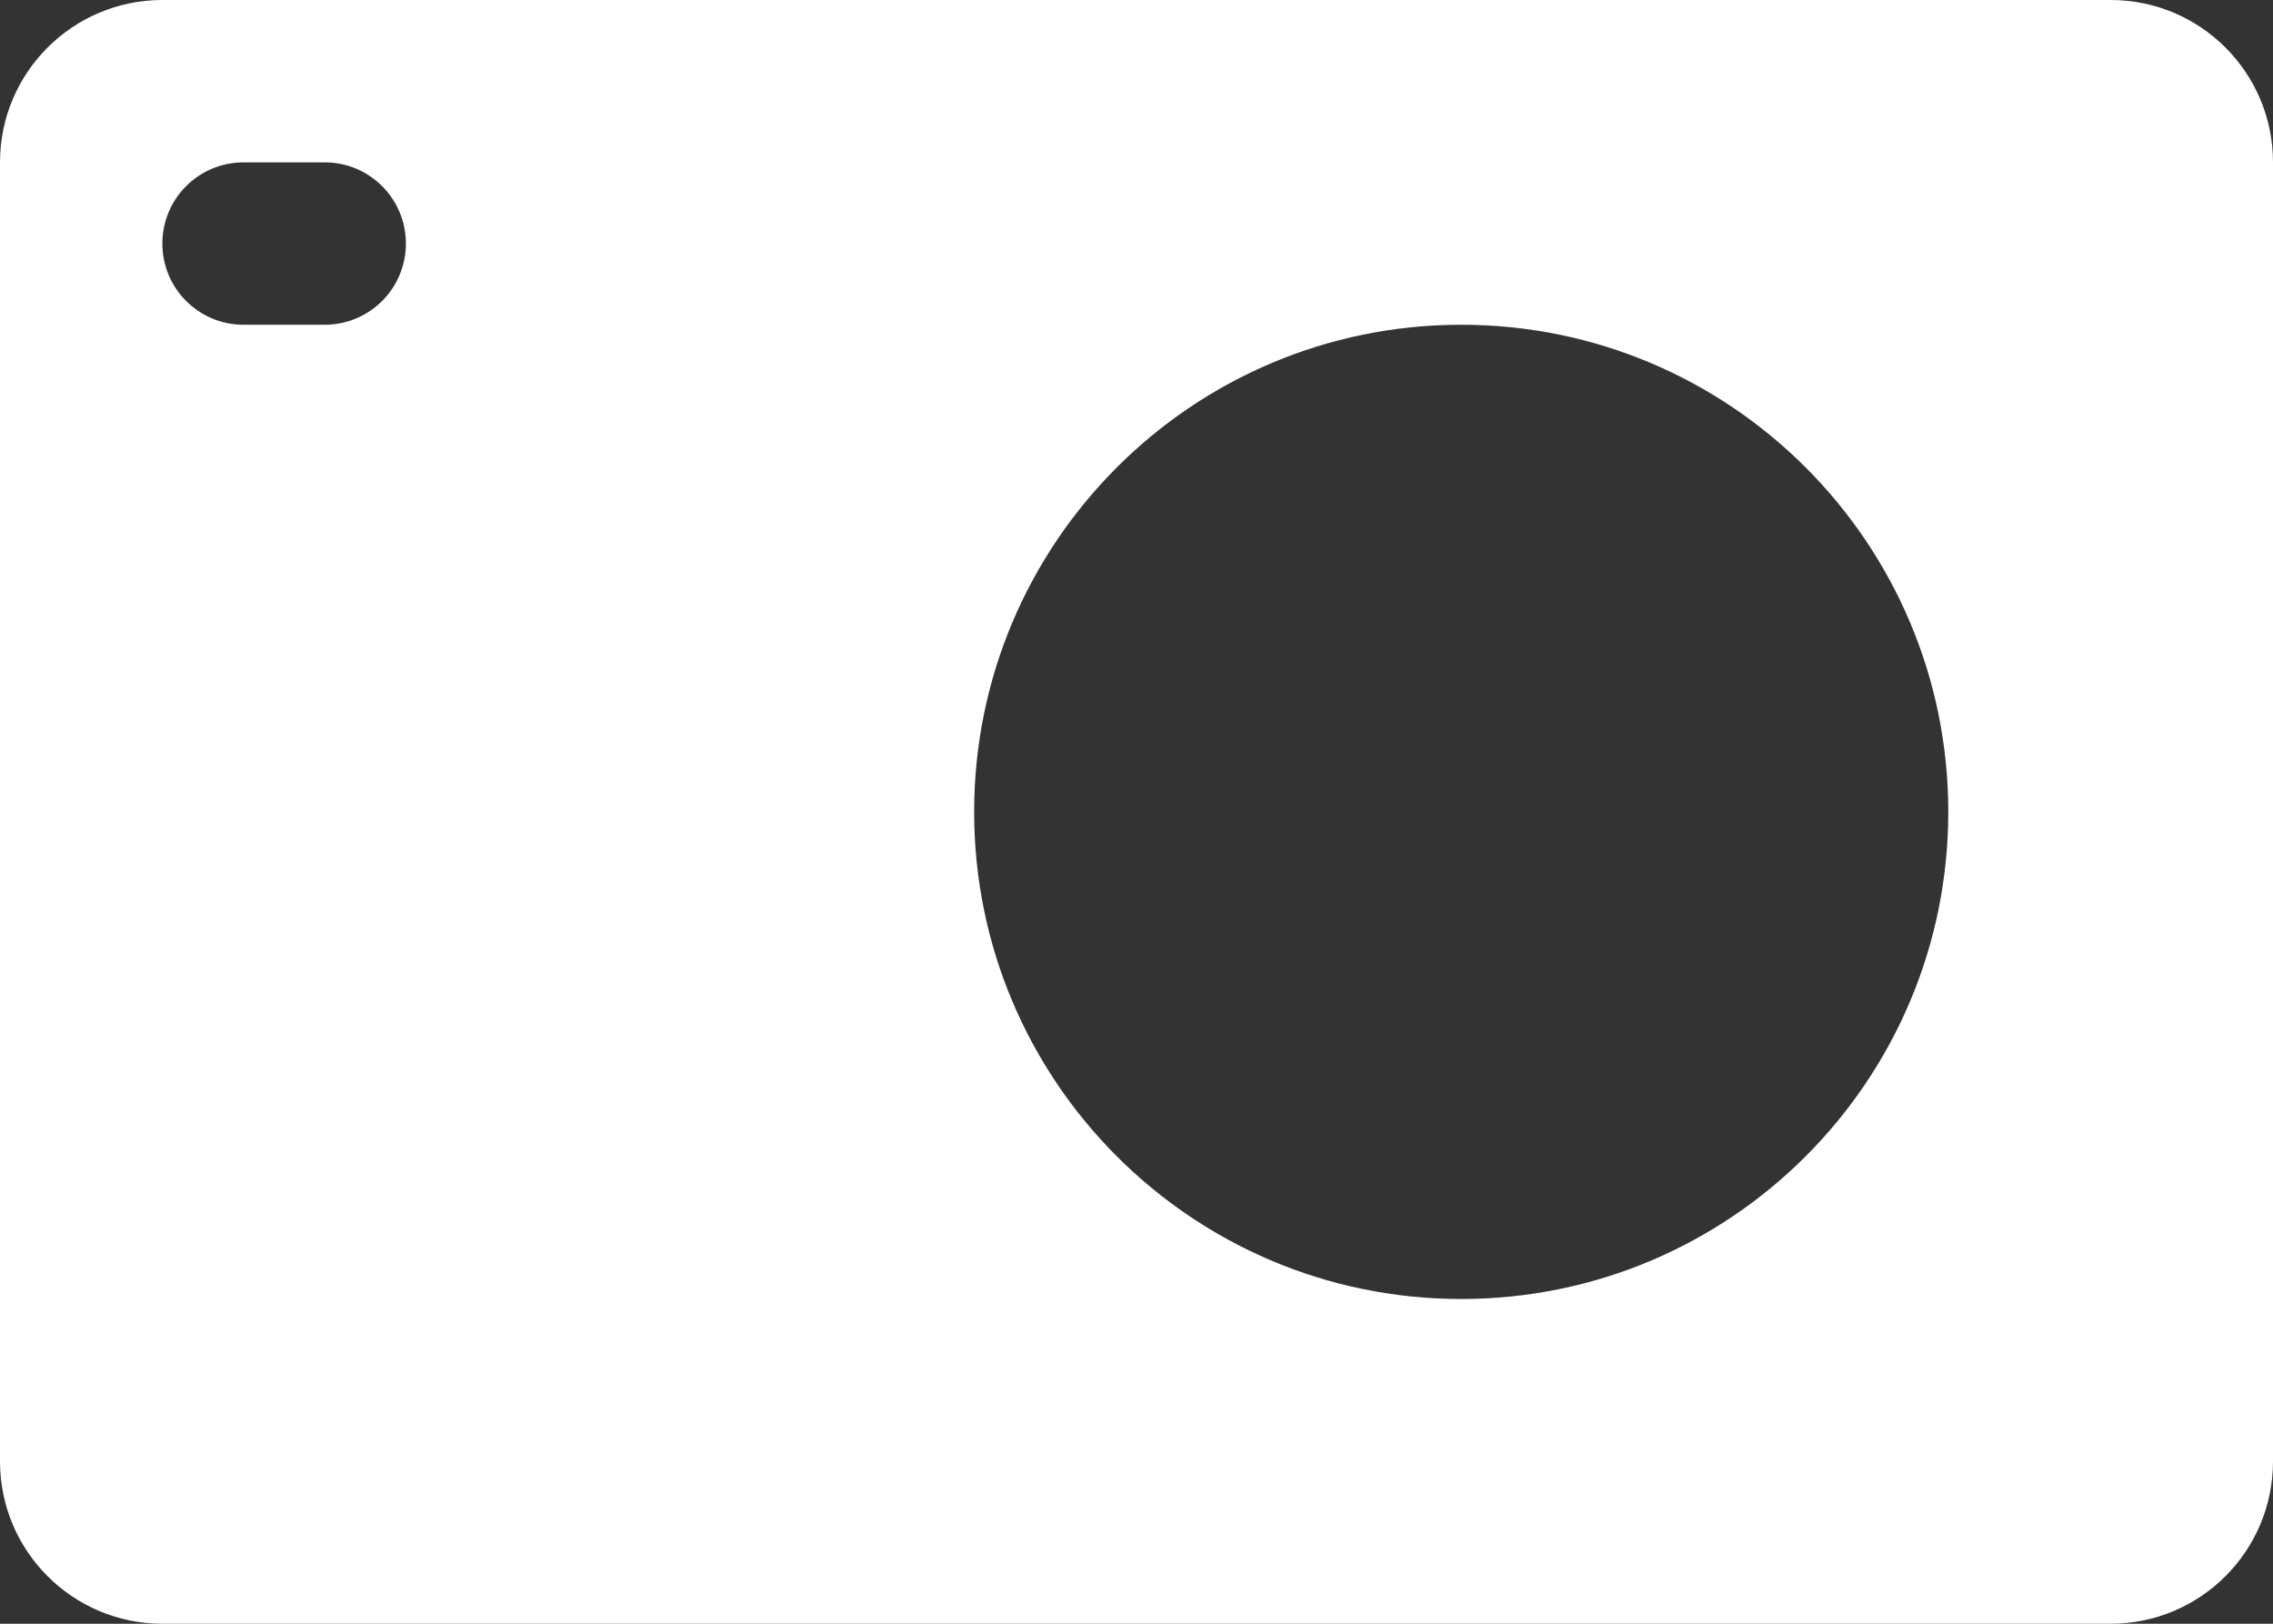 <svg width="28" height="20" viewBox="0 0 28 20" version="1.1" xmlns="http://www.w3.org/2000/svg" xmlns:xlink="http://www.w3.org/1999/xlink">
<rect x="0" y="0" width="28" height="20" fill="#333333" stroke="none"/>
<title>ic_camera</title>
<desc>Created using Figma</desc>
<g id="Canvas" transform="translate(-14520 31)">
<g id="ic_camera">
<use xlink:href="#path0_fill" transform="translate(14520 -31)" fill="#FFFFFF"/>
</g>
</g>
<defs>
<path id="path0_fill" fill-rule="evenodd" d="M 2 0C 0.896 0 0 0.895 0 2L 0 18C 0 19.105 0.896 20 2 20L 26 20C 27.105 20 28 19.105 28 18L 28 2C 28 0.895 27.105 0 26 0L 2 0ZM 2 3C 2 2.448 2.447 2 3 2L 4 2C 4.553 2 5 2.448 5 3C 5 3.552 4.553 4 4 4L 3 4C 2.447 4 2 3.552 2 3ZM 24 10C 24 13.314 21.314 16 18 16C 14.687 16 12 13.314 12 10C 12 6.686 14.687 4 18 4C 21.314 4 24 6.686 24 10Z"/>
</defs>
</svg>

